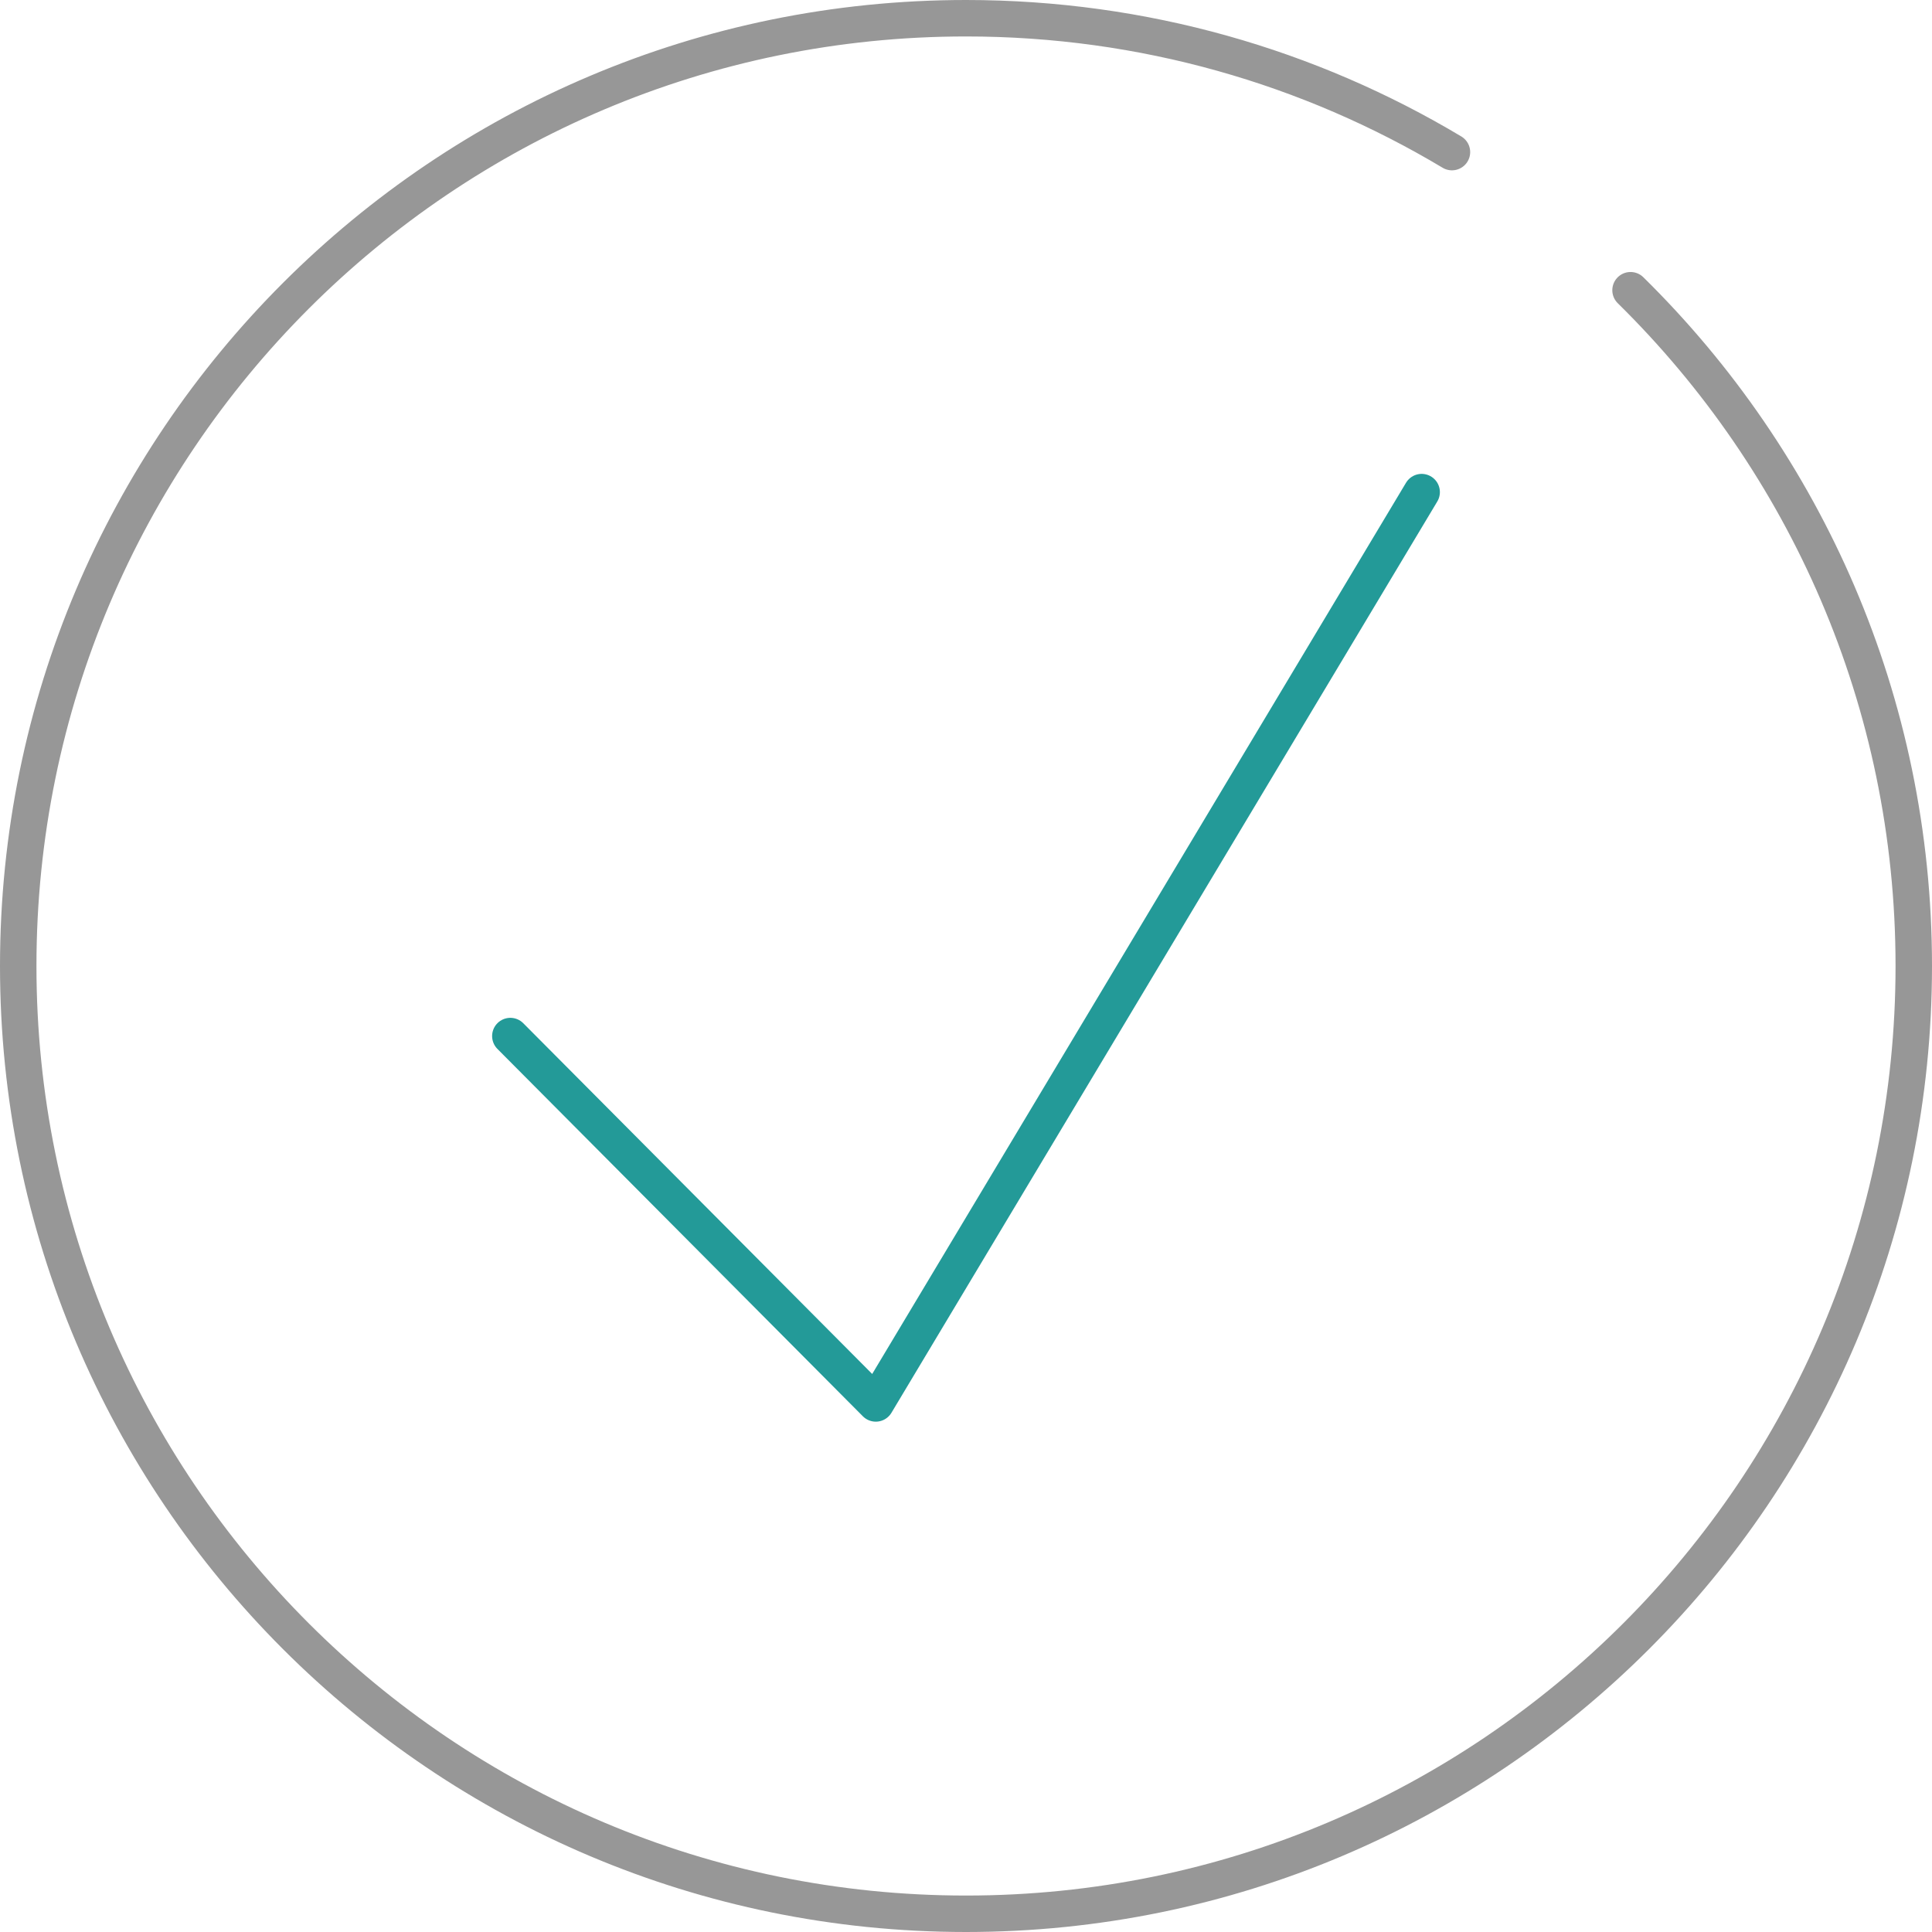 <?xml version="1.0" encoding="UTF-8"?>
<svg width="106px" height="106px" viewBox="0 0 106 106" version="1.1" xmlns="http://www.w3.org/2000/svg" xmlns:xlink="http://www.w3.org/1999/xlink">
    <title>Group 2</title>
    <g id="(T)-Process---CheckOut-" stroke="none" stroke-width="1" fill="none" fill-rule="evenodd" stroke-linecap="round">
        <g id="11.00-Checking-Installation-Requirements-(M)" transform="translate(-107, -243)" stroke-width="2">
            <g id="Group-2" transform="translate(108, 244)">
                <path d="M88.46,14.923 C98.054,24.357 104,37.483 104,52 C104,80.719 80.719,104 52,104 C23.281,104 0,80.719 0,52 C0,23.283 23.281,0 52,0 C61.746,0 70.867,2.682 78.662,7.345" id="Stroke-65" stroke="#979797"></path>
                <polyline id="Stroke-67" stroke="#239A98" stroke-linejoin="round" points="27 55.844 47.051 76 77 26"></polyline>
            </g>
        </g>
    </g>
</svg>